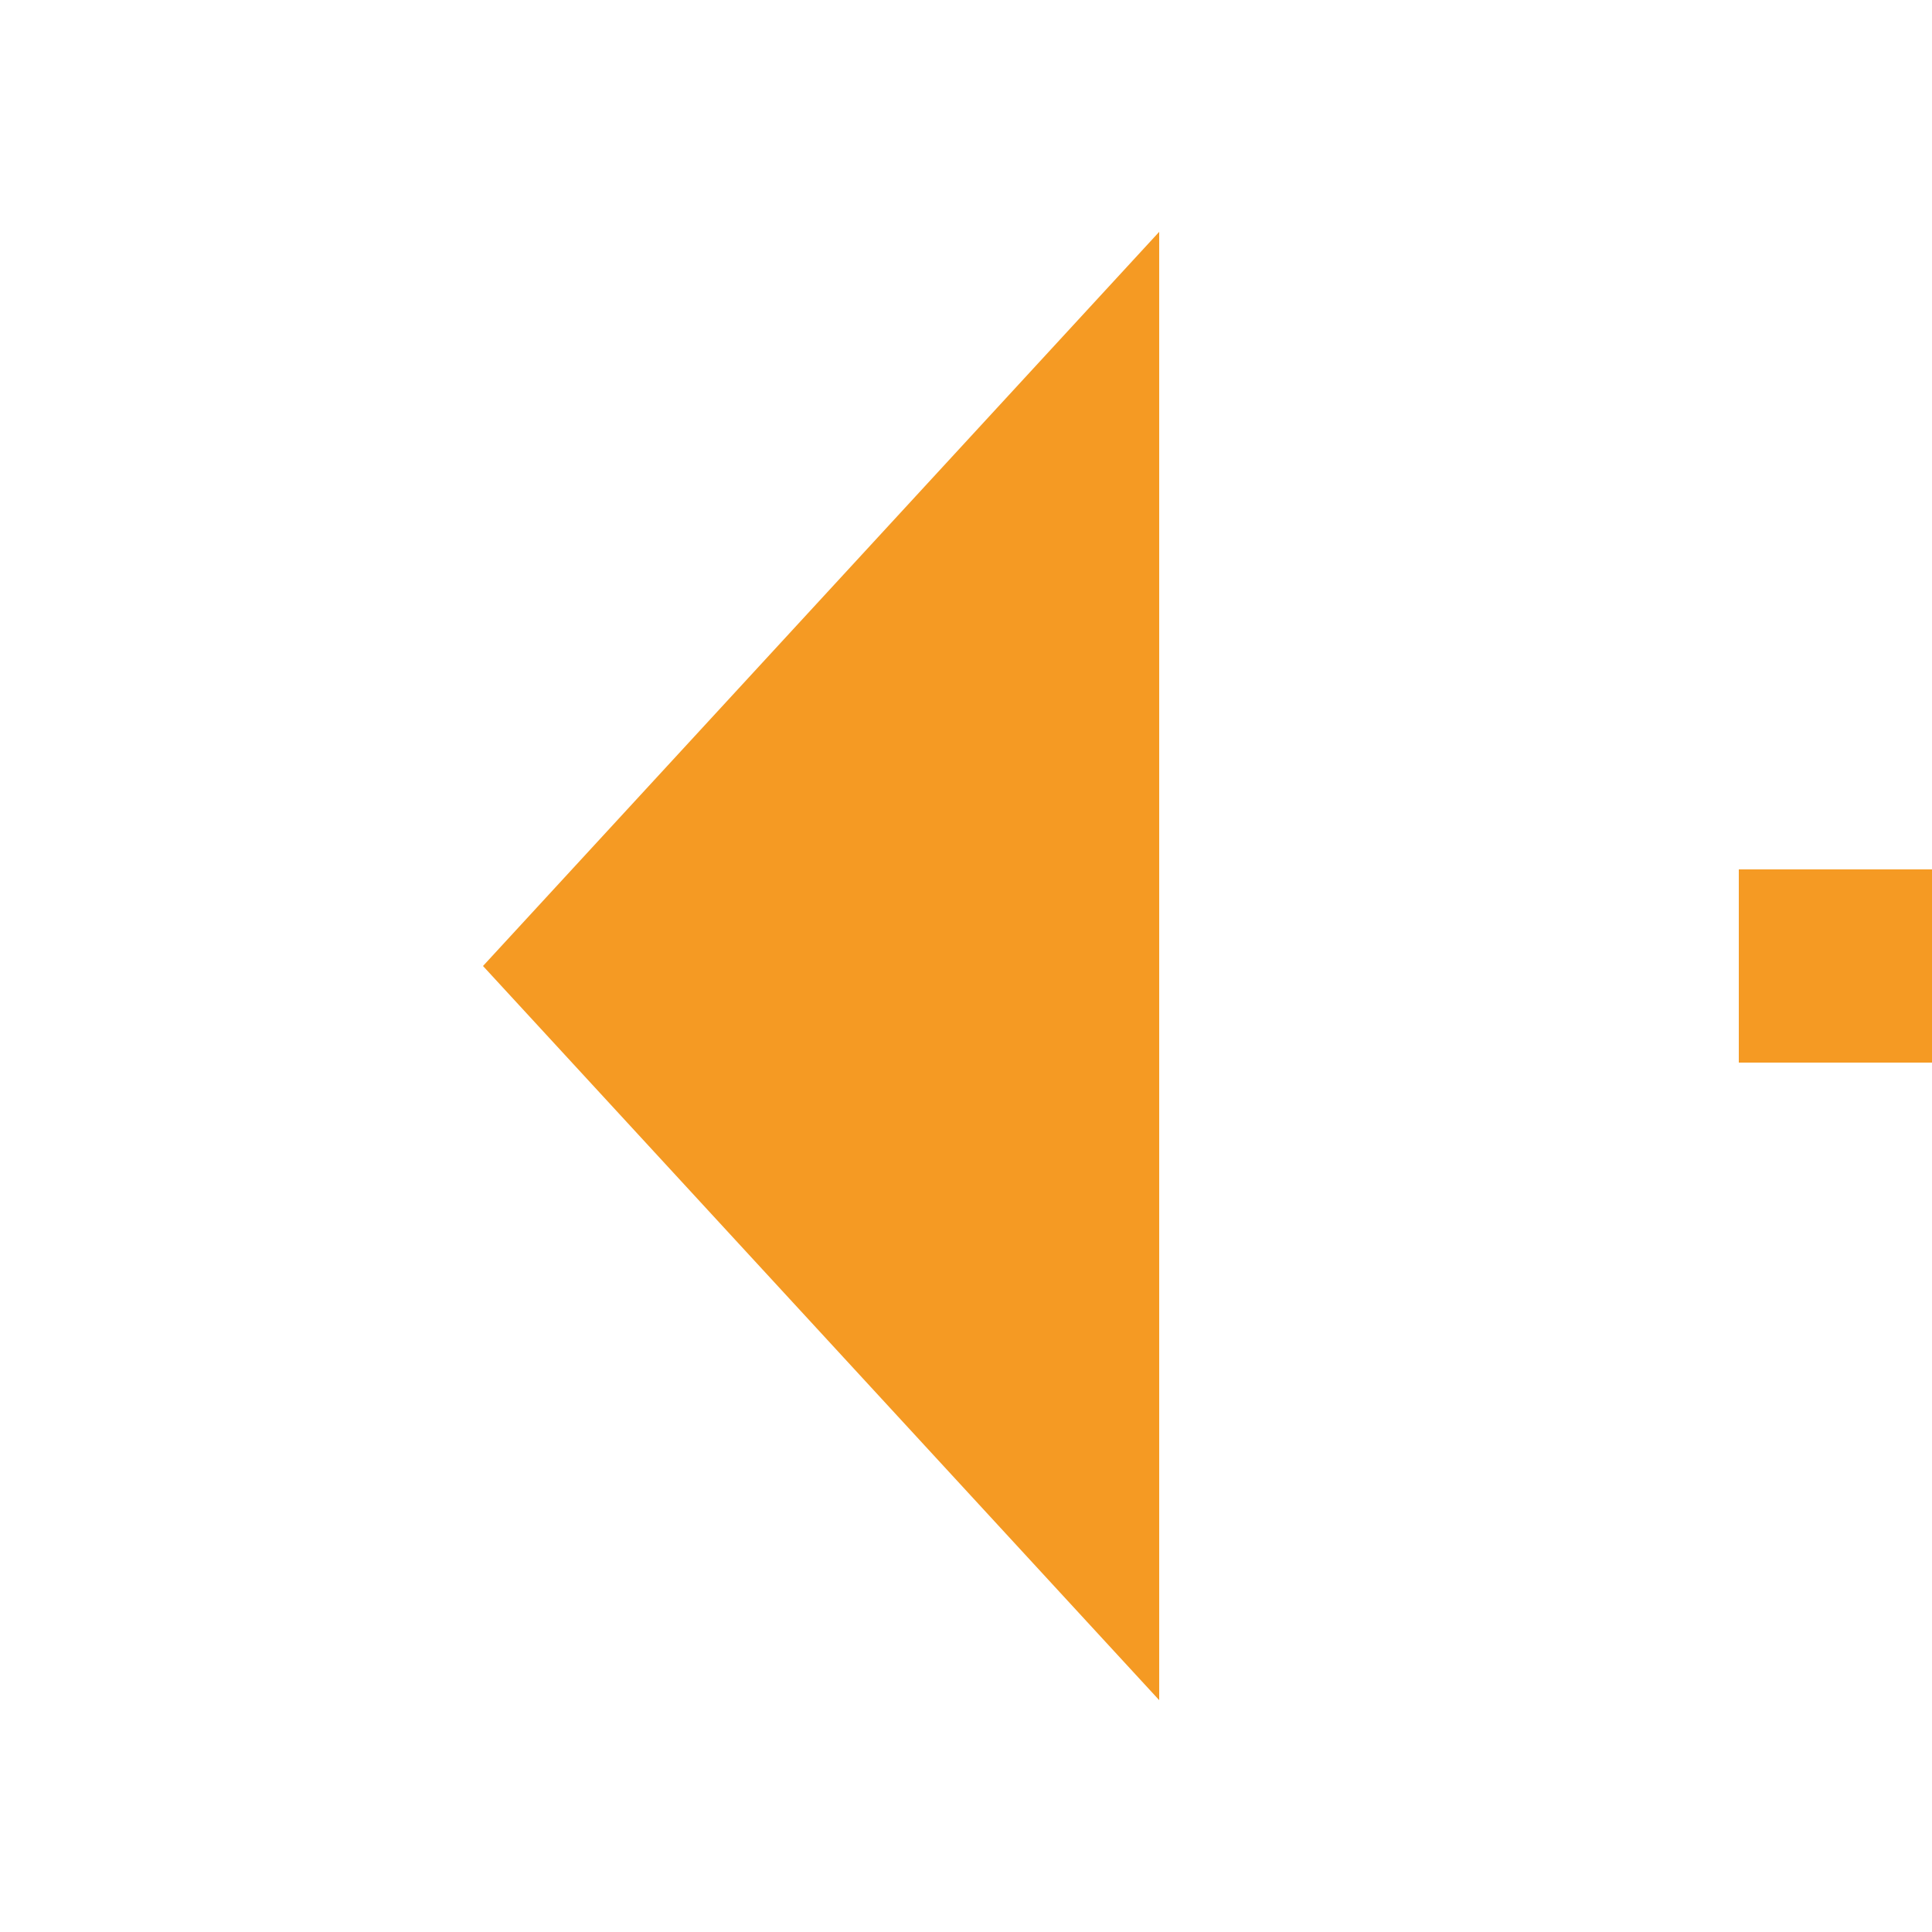 ﻿<?xml version="1.0" encoding="utf-8"?>
<svg version="1.1" xmlns:xlink="http://www.w3.org/1999/xlink" width="20px" height="20px" preserveAspectRatio="xMinYMid meet" viewBox="5196 523  20 18" xmlns="http://www.w3.org/2000/svg">
  <path d="M 4590 798  L 5220 798  L 5220 532  L 5207 532  " stroke-width="2" stroke-dasharray="18,8" stroke="#f59a23" fill="none" />
  <path d="M 5208 524.4  L 5201 532  L 5208 539.6  L 5208 524.4  Z " fill-rule="nonzero" fill="#f59a23" stroke="none" />
</svg>